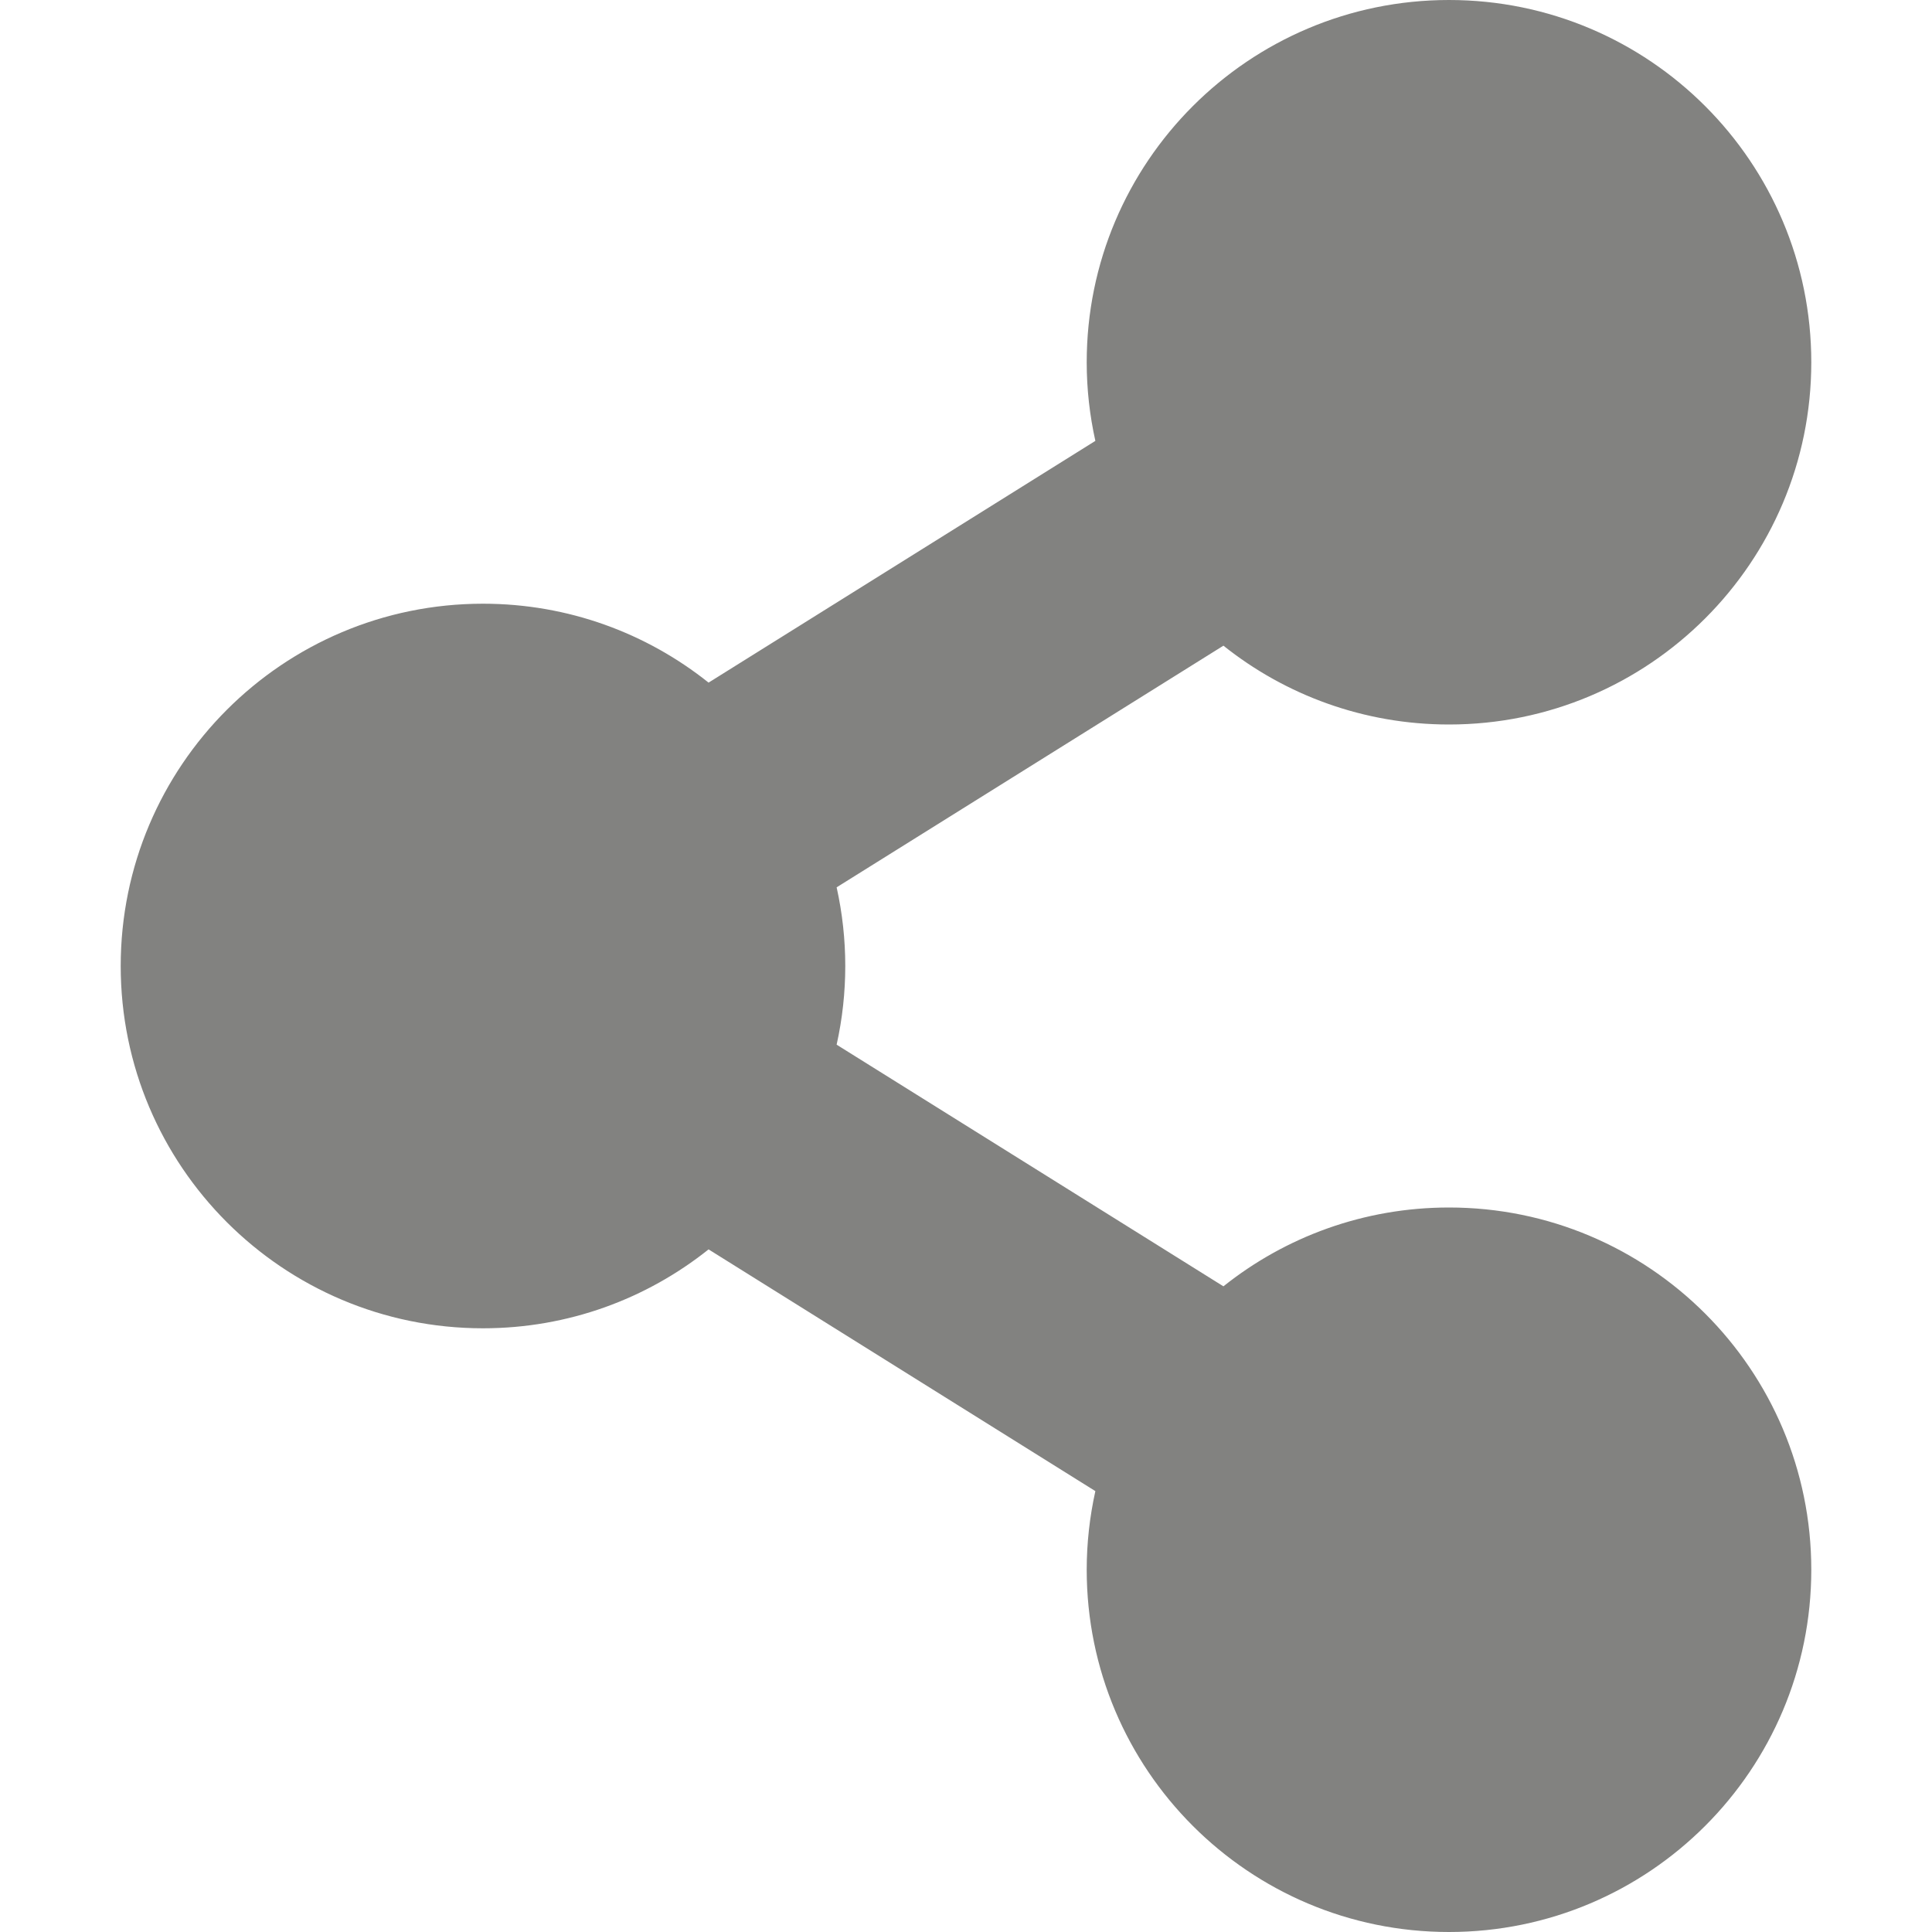 <svg width="25" height="25" viewBox="0 0 25 25" fill="none" xmlns="http://www.w3.org/2000/svg">
<g clip-path="url(#clip0_67_105)">
<path d="M18.75 15.625C17.646 15.625 16.631 16.007 15.831 16.645L10.826 13.518C10.975 12.847 10.975 12.153 10.826 11.482L15.831 8.355C16.631 8.993 17.646 9.375 18.75 9.375C21.339 9.375 23.438 7.276 23.438 4.688C23.438 2.099 21.339 0 18.75 0C16.161 0 14.062 2.099 14.062 4.688C14.062 5.037 14.101 5.377 14.174 5.705L9.169 8.833C8.368 8.194 7.354 7.812 6.25 7.812C3.661 7.812 1.562 9.911 1.562 12.5C1.562 15.089 3.661 17.188 6.25 17.188C7.354 17.188 8.368 16.806 9.169 16.167L14.174 19.295C14.1 19.629 14.062 19.97 14.062 20.312C14.062 22.901 16.161 25 18.75 25C21.339 25 23.438 22.901 23.438 20.312C23.438 17.724 21.339 15.625 18.75 15.625Z" fill="#828280"/>
</g>
<defs>
<clipPath id="clip0_67_105">
<rect width="24.448" height="24.448" fill="white" transform="scale(1.023)"/>
</clipPath>
</defs>
</svg>
